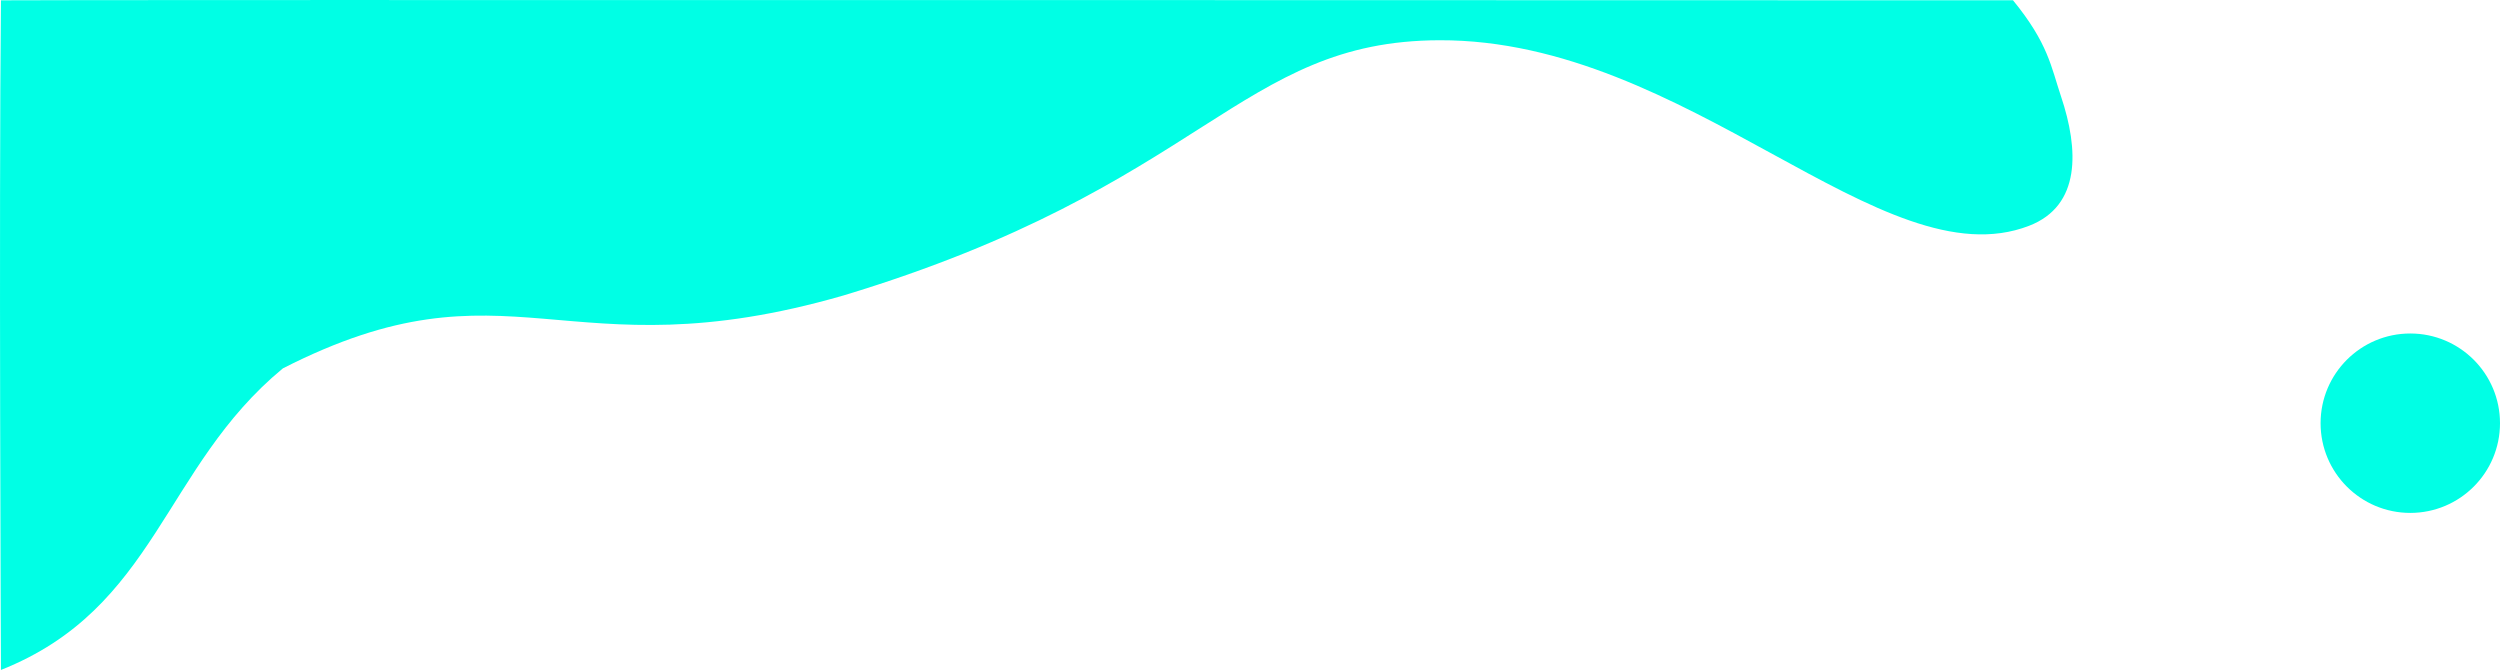 <svg xmlns="http://www.w3.org/2000/svg" viewBox="0 0 780.3 209.09"><defs><style>.cls-1{fill:#00ffe5;}</style></defs><title>bg-top-login</title><g id="Layer_2" data-name="Layer 2"><g id="Layer_1-2" data-name="Layer 1"><path class="cls-1" d="M628.3.09c11,13.45,11.88,20.75,15,30.05,5.54,16.54,6.27,34.06-10,40.34-45.84,17.7-106.38-58.15-184-57.92-62.73.18-73,45.51-186,79.65-87.39,25.25-104-13.45-175,22.76-37.46,30.9-39.44,74.85-88,94.13,0,0-.67-142.8,0-209C.3-.11,628.3.09,628.3.09Z"/><circle class="cls-1" cx="752.3" cy="132.09" r="28"/></g></g></svg>